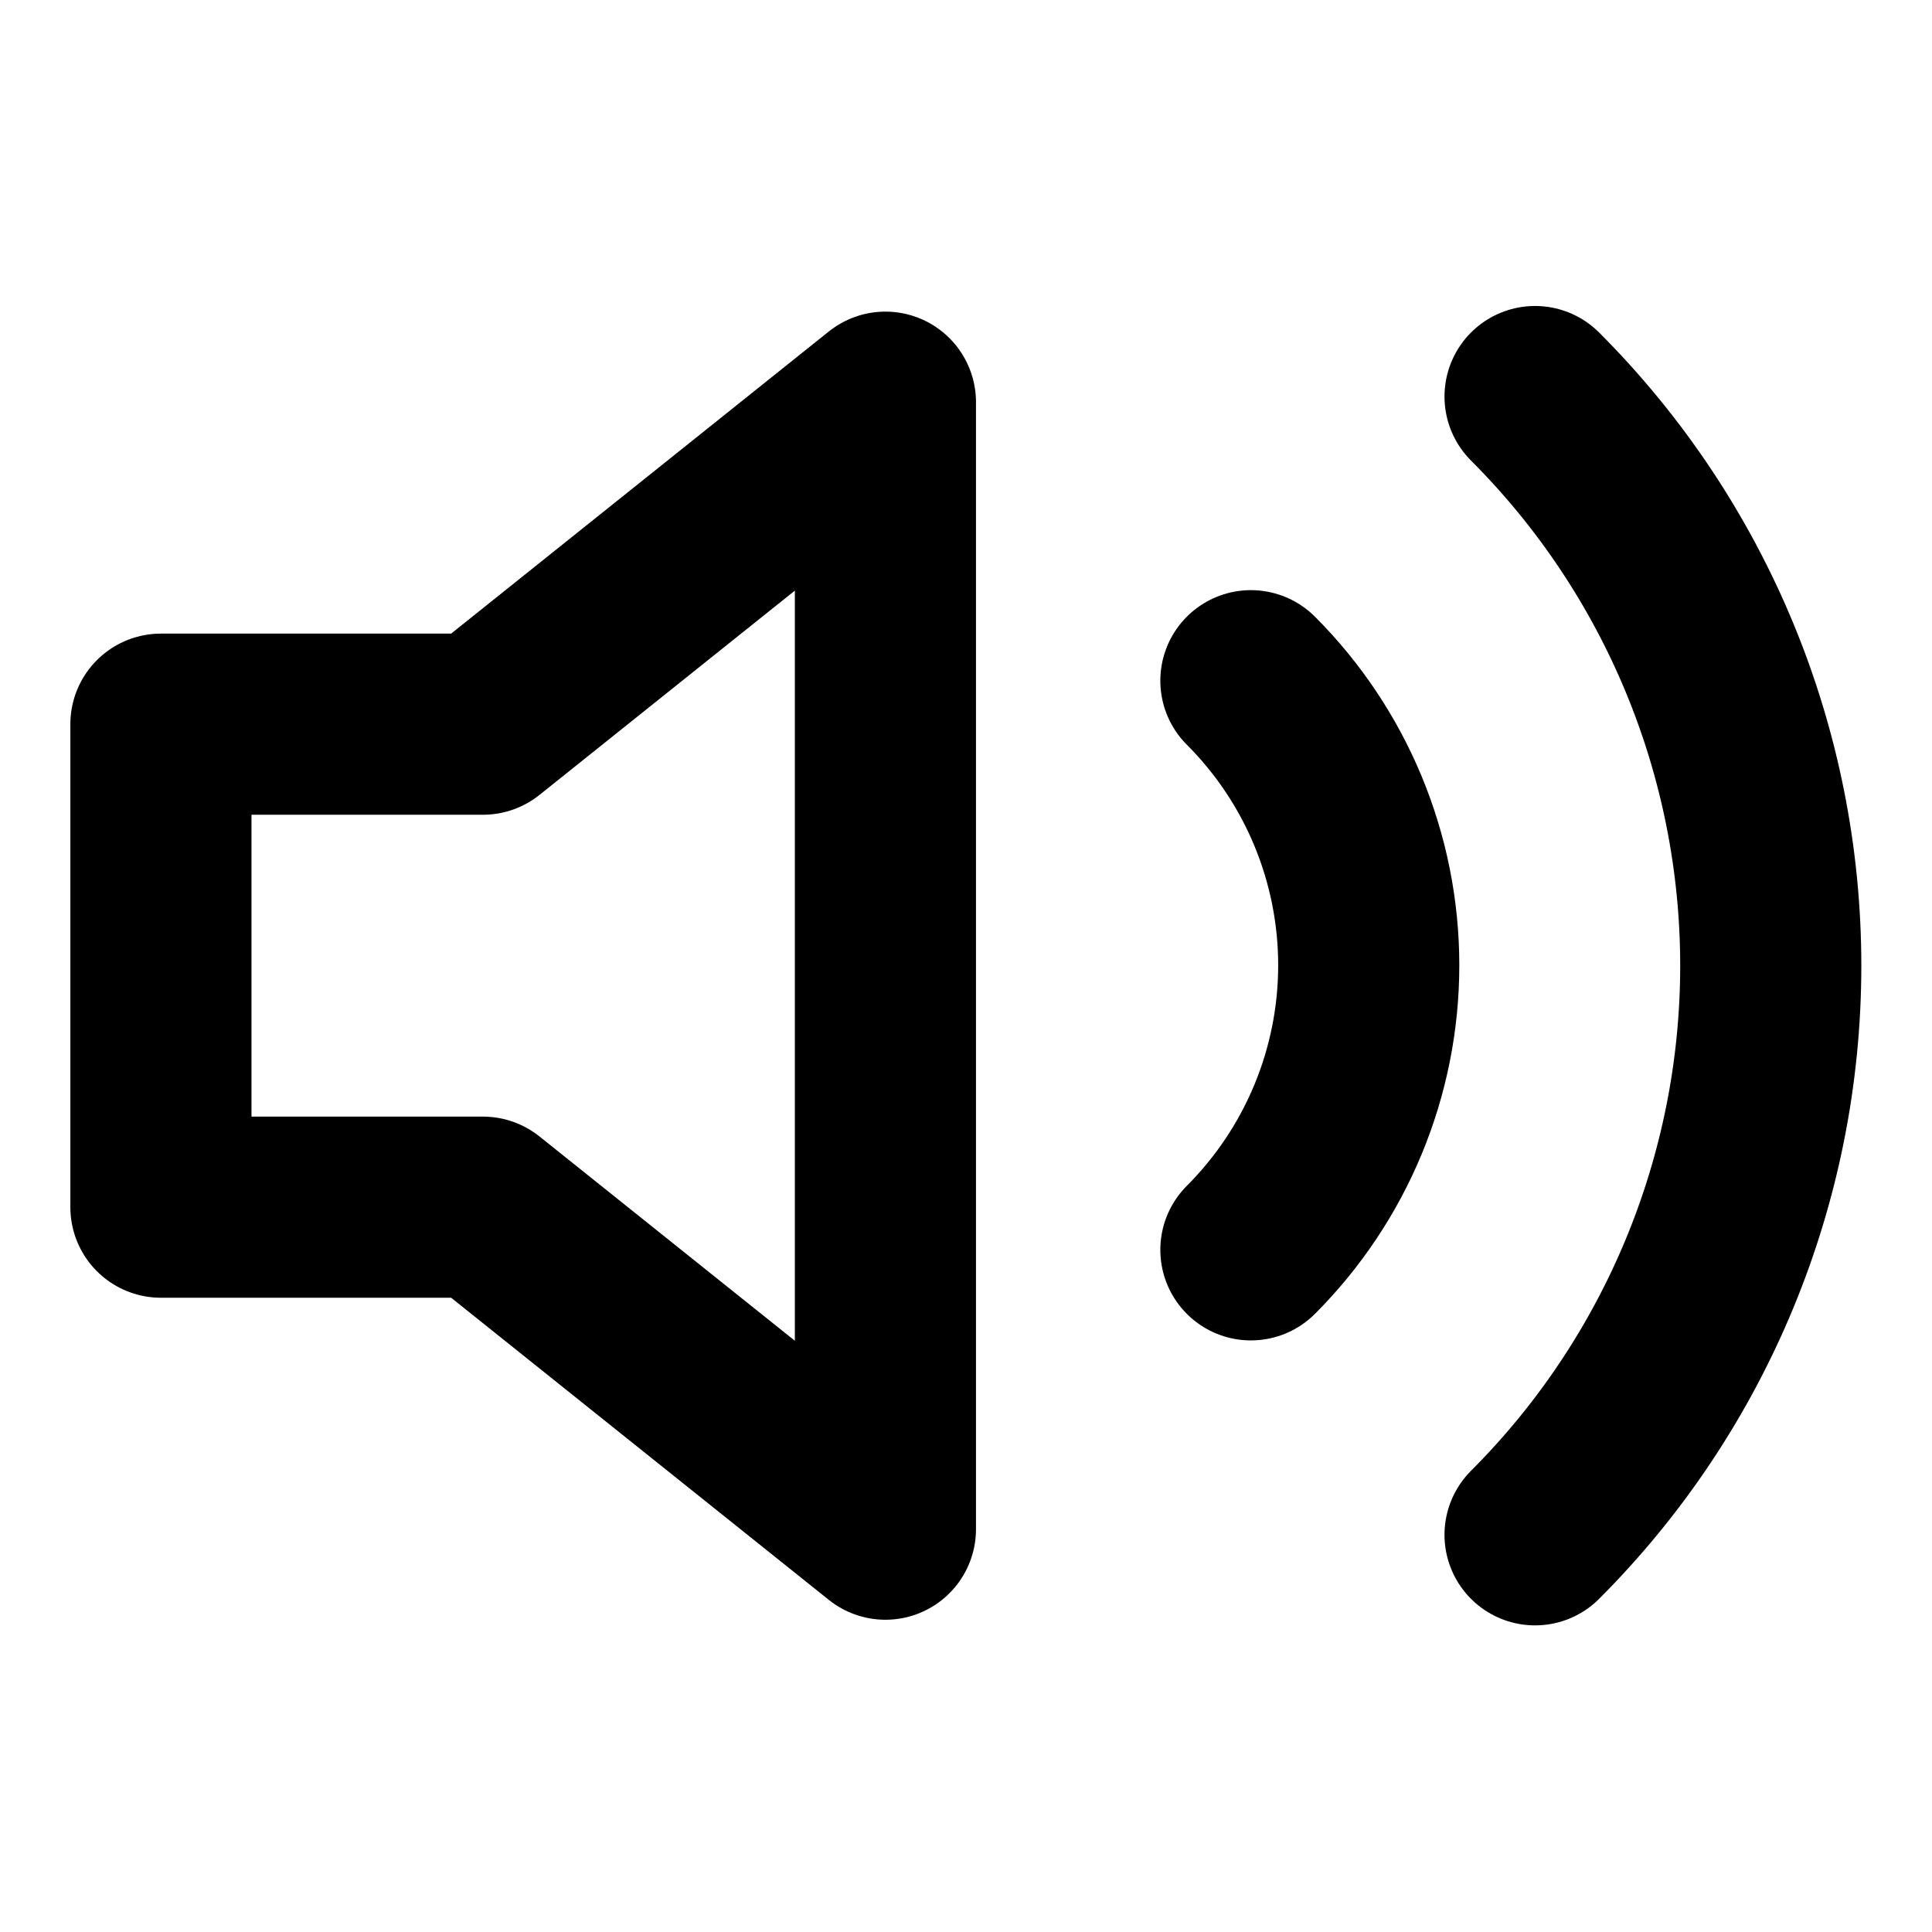 <svg width="24" height="24" viewBox="0 0 24 24" fill="none" xmlns="http://www.w3.org/2000/svg">
<path d="M10.999 4.996L5.999 8.996H1.999V14.996H5.999L10.999 18.996V4.996Z" stroke="currentColor" stroke-width="2.25" stroke-linecap="round" stroke-linejoin="round"/>
<path d="M19.069 4.926C20.944 6.801 21.997 9.344 21.997 11.996C21.997 14.647 20.944 17.191 19.069 19.066M15.539 8.456C16.476 9.393 17.003 10.665 17.003 11.991C17.003 13.317 16.476 14.588 15.539 15.526" stroke="currentColor" stroke-width="2.25" stroke-linecap="round" stroke-linejoin="round"/>
</svg>
